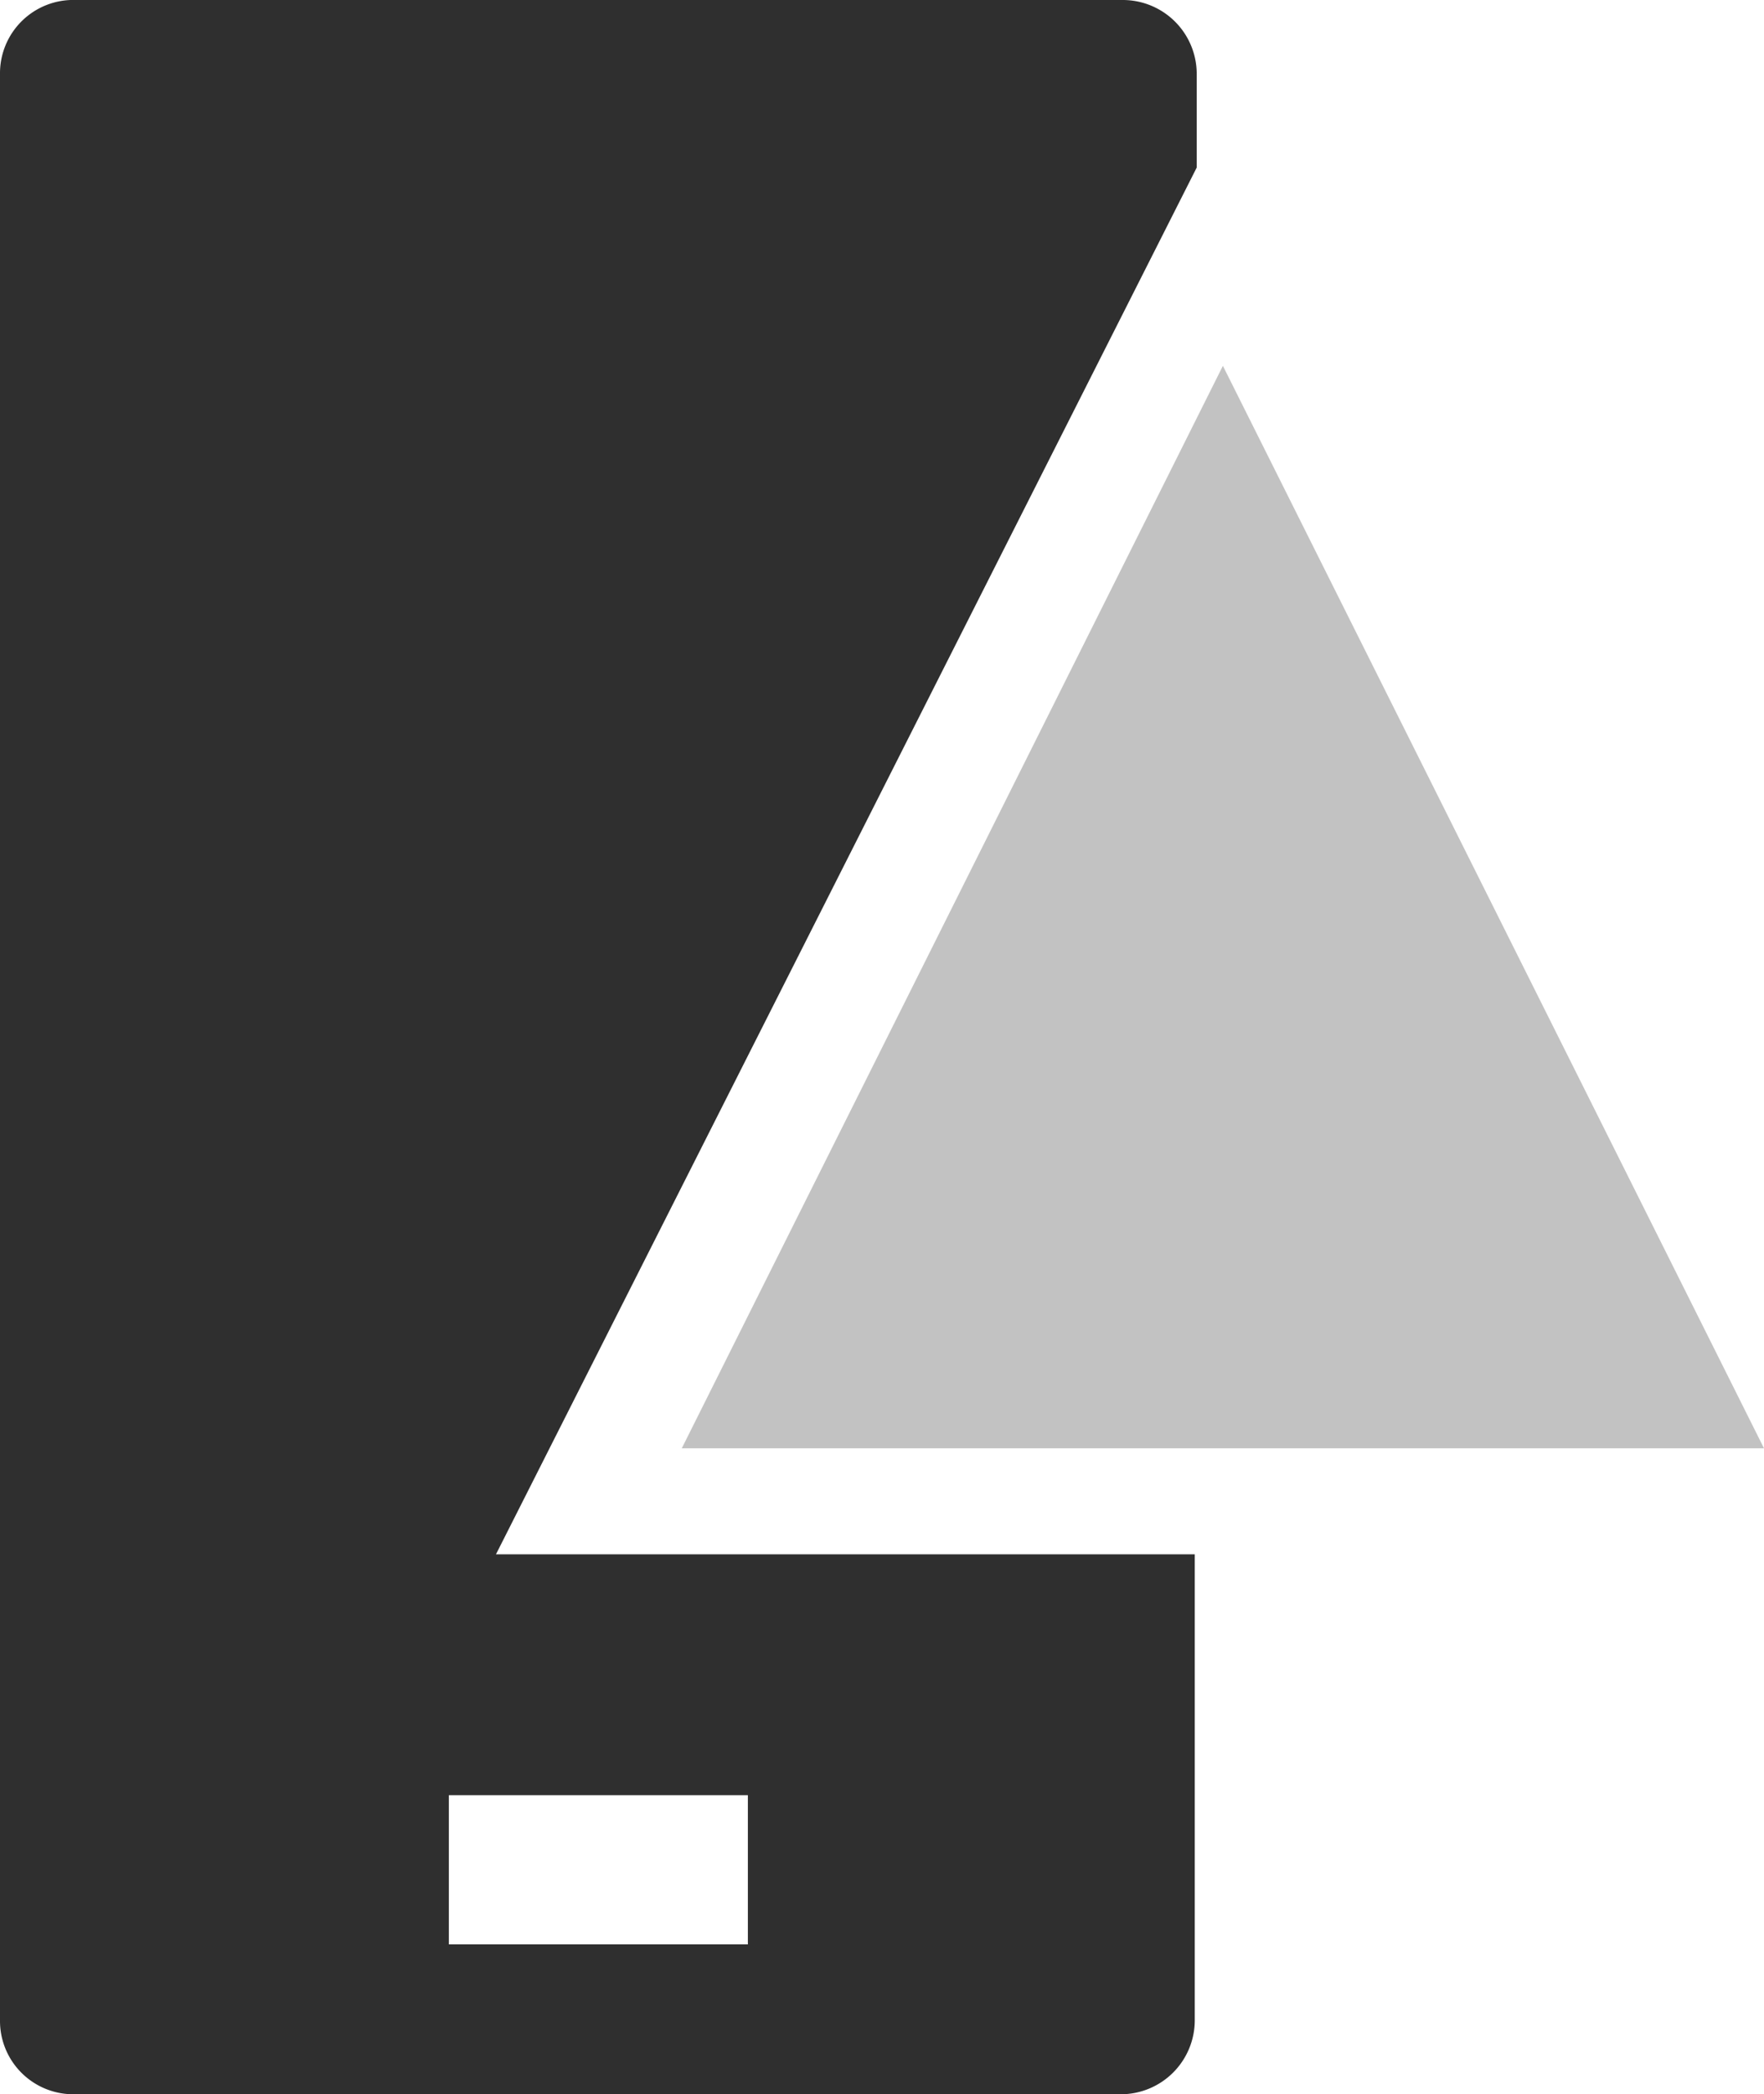 <svg xmlns="http://www.w3.org/2000/svg" viewBox="0 0 26.96 32"><defs><style>.cls-1{fill:#c2c2c2;}.cls-2{fill:#2f2f2f;}</style></defs><title>domain_controller</title><g id="Layer_2" data-name="Layer 2"><g id="SYMBOLS"><g id="domain_controller"><polygon class="cls-1" points="18.69 5.59 10.42 22.13 26.96 22.13 18.69 5.59"/><path class="cls-2" d="M1.13,32h16a1.13,1.13,0,0,0,1.13-1.13V23.75H7.58L18.29,2.56V1.13A1.13,1.13,0,0,0,17.16,0h-16A1.12,1.12,0,0,0,0,1.13V30.87A1.12,1.12,0,0,0,1.13,32Zm5.73-4.57h4.57v2.28H6.86Z"/></g></g></g></svg>